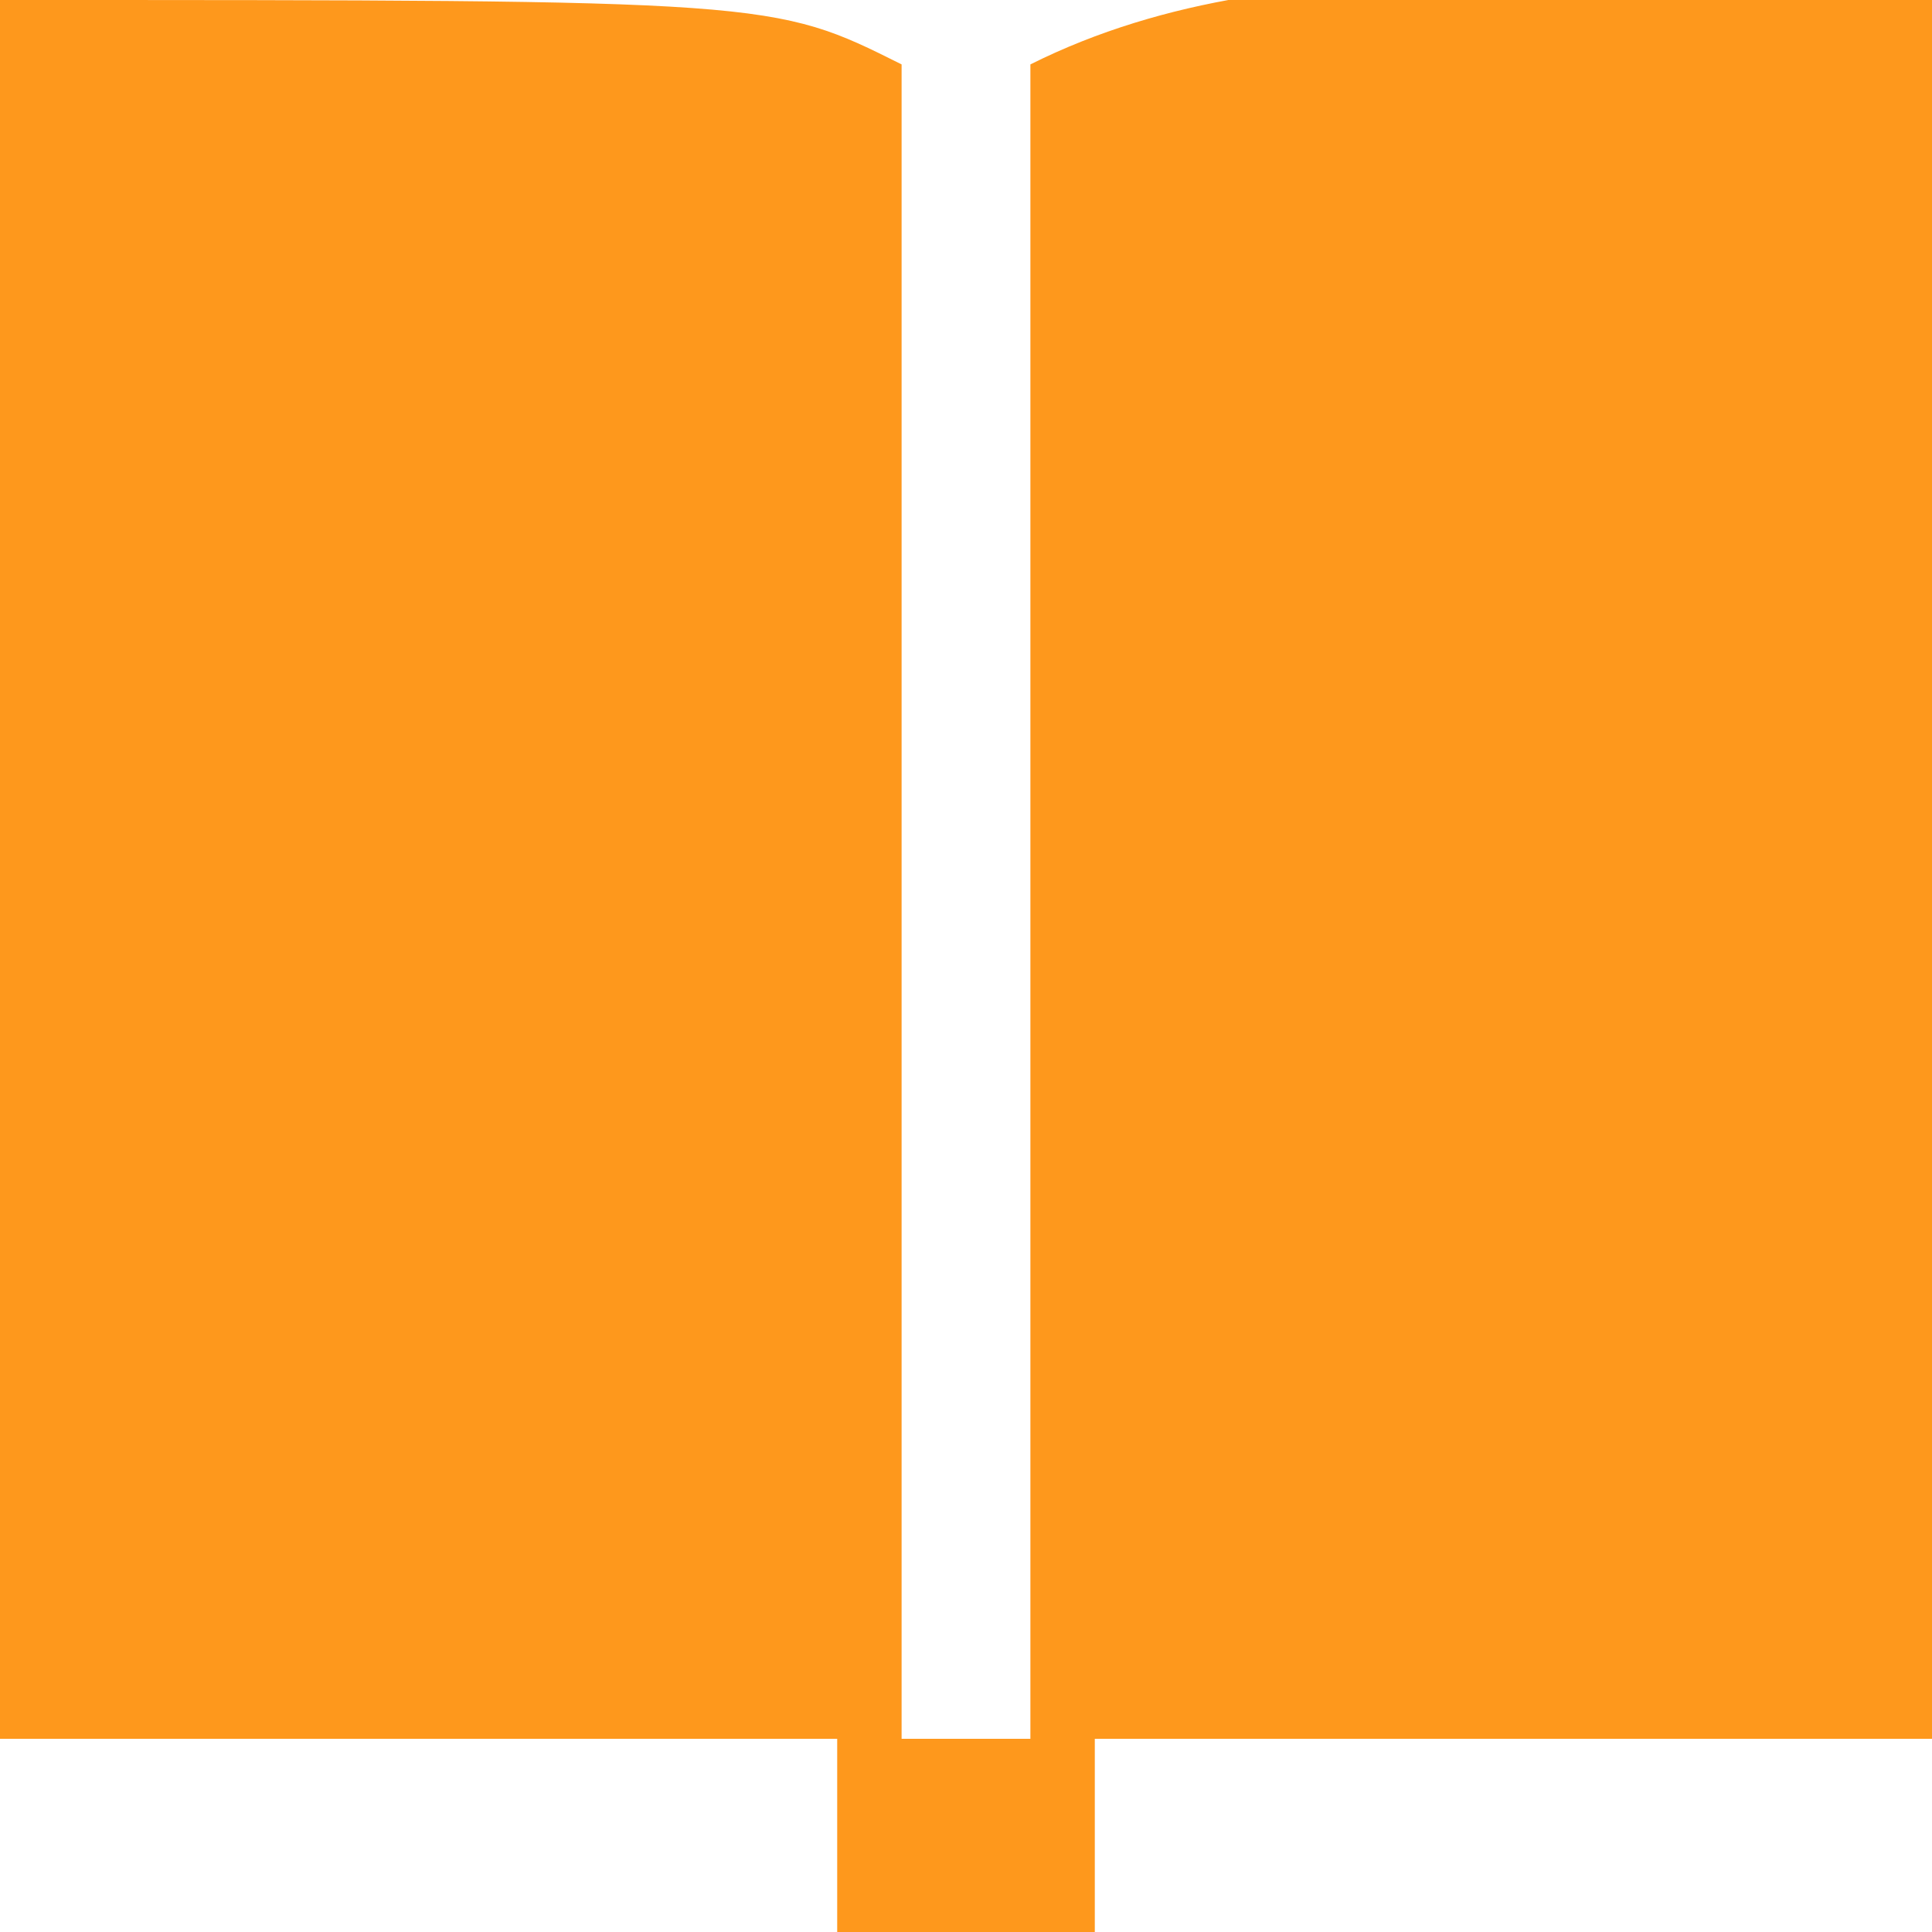 <?xml version="1.0" encoding="UTF-8"?>
<svg version="1.1" xmlns="http://www.w3.org/2000/svg" width="30" height="30">
<path d="M0 0 C12 0 12 0 14 1 C14 9.58 14 18.16 14 27 C14.66 27 15.32 27 16 27 C16 18.42 16 9.84 16 1 C20.185 -1.092 25.321 0 30 0 C30 8.91 30 17.82 30 27 C25.71 27 21.42 27 17 27 C17 27.99 17 28.98 17 30 C15.68 30 14.36 30 13 30 C13 29.01 13 28.02 13 27 C8.71 27 4.42 27 0 27 C0 18.09 0 9.18 0 0 Z " fill="#FE981C" transform="translate(0,0)"/>
</svg>
